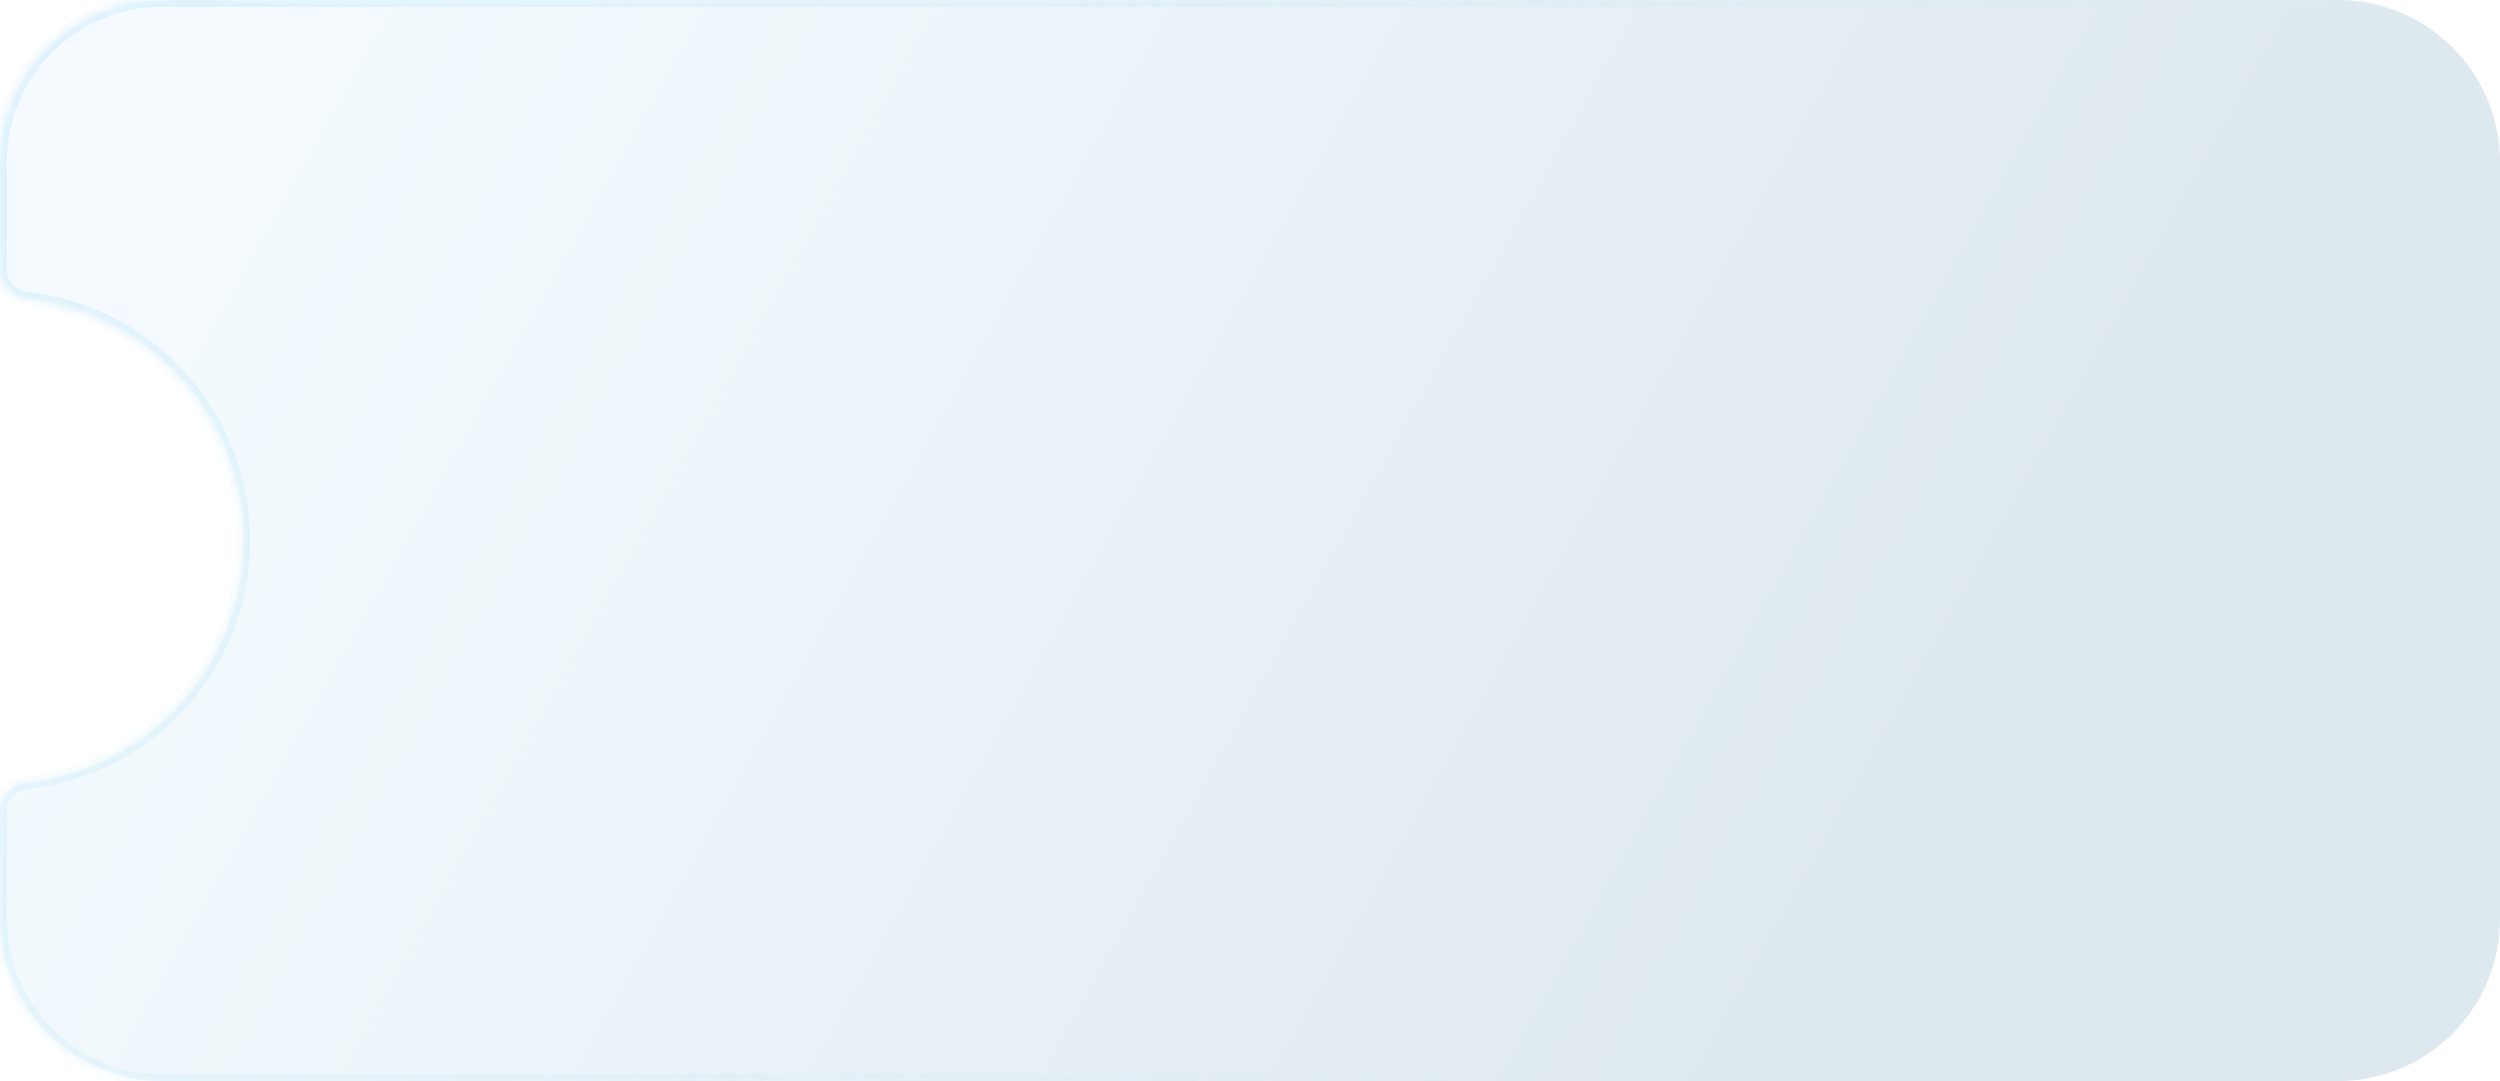<svg width="185" height="80" viewBox="0 0 185 80" fill="none" xmlns="http://www.w3.org/2000/svg">
<g filter="url(#filter0_b_824_1363)">
<mask id="path-1-inside-1_824_1363" fill="white">
<path fill-rule="evenodd" clip-rule="evenodd" d="M173 80C179.627 80 185 74.627 185 68V12C185 5.373 179.627 0 173 0L12 0C5.373 0 0 5.373 0 12V20C0 21.105 0.899 21.988 1.997 22.11C10.998 23.103 18 30.734 18 40C18 49.266 10.998 56.897 1.997 57.891C0.899 58.012 0 58.895 0 60V68C0 74.627 5.373 80 12 80L173 80Z"/>
</mask>
<path fill-rule="evenodd" clip-rule="evenodd" d="M173 80C179.627 80 185 74.627 185 68V12C185 5.373 179.627 0 173 0L12 0C5.373 0 0 5.373 0 12V20C0 21.105 0.899 21.988 1.997 22.11C10.998 23.103 18 30.734 18 40C18 49.266 10.998 56.897 1.997 57.891C0.899 58.012 0 58.895 0 60V68C0 74.627 5.373 80 12 80L173 80Z" fill="url(#paint0_linear_824_1363)" fill-opacity="0.18"/>
<path d="M1.997 22.11L1.942 22.607L1.997 22.11ZM184.5 68C184.5 74.351 179.351 79.5 173 79.5V80.5C179.904 80.5 185.5 74.904 185.5 68H184.5ZM184.5 12V68H185.5V12H184.5ZM173 0.5C179.351 0.5 184.5 5.649 184.5 12H185.5C185.5 5.096 179.904 -0.5 173 -0.5V0.5ZM12 0.5L173 0.5V-0.5L12 -0.5V0.5ZM0.5 12C0.5 5.649 5.649 0.5 12 0.5V-0.5C5.096 -0.5 -0.5 5.096 -0.5 12H0.5ZM0.5 20V12H-0.5V20H0.5ZM1.942 22.607C10.693 23.572 17.5 30.991 17.5 40H18.5C18.5 30.476 11.304 22.634 2.052 21.613L1.942 22.607ZM17.5 40C17.5 49.008 10.693 56.428 1.942 57.394L2.052 58.388C11.304 57.366 18.5 49.524 18.5 40H17.5ZM0.5 68V60H-0.5V68H0.5ZM12 79.5C5.649 79.5 0.5 74.351 0.5 68H-0.5C-0.5 74.904 5.096 80.5 12 80.5V79.5ZM173 79.5L12 79.5V80.5L173 80.5V79.5ZM1.942 57.394C0.626 57.539 -0.5 58.607 -0.5 60H0.5C0.5 59.184 1.172 58.484 2.052 58.388L1.942 57.394ZM-0.5 20C-0.5 21.393 0.626 22.461 1.942 22.607L2.052 21.613C1.172 21.515 0.5 20.816 0.5 20H-0.5Z" fill="url(#paint1_linear_824_1363)" fill-opacity="0.38" mask="url(#path-1-inside-1_824_1363)"/>
</g>
<defs>
<filter id="filter0_b_824_1363" x="-35" y="-35" width="255" height="150" filterUnits="userSpaceOnUse" color-interpolation-filters="sRGB">
<feFlood flood-opacity="0" result="BackgroundImageFix"/>
<feGaussianBlur in="BackgroundImageFix" stdDeviation="17.5"/>
<feComposite in2="SourceAlpha" operator="in" result="effect1_backgroundBlur_824_1363"/>
<feBlend mode="normal" in="SourceGraphic" in2="effect1_backgroundBlur_824_1363" result="shape"/>
</filter>
<linearGradient id="paint0_linear_824_1363" x1="-7.5" y1="61.5" x2="112.981" y2="128.844" gradientUnits="userSpaceOnUse">
<stop stop-color="#C0E7FF" stop-opacity="0.95"/>
<stop offset="1" stop-color="#3C7BA3" stop-opacity="0.951"/>
</linearGradient>
<linearGradient id="paint1_linear_824_1363" x1="-36.5" y1="61.5" x2="60.224" y2="141.571" gradientUnits="userSpaceOnUse">
<stop stop-color="#ACDEF4"/>
<stop offset="1" stop-color="#ACDEF4" stop-opacity="0"/>
</linearGradient>
</defs>
</svg>
